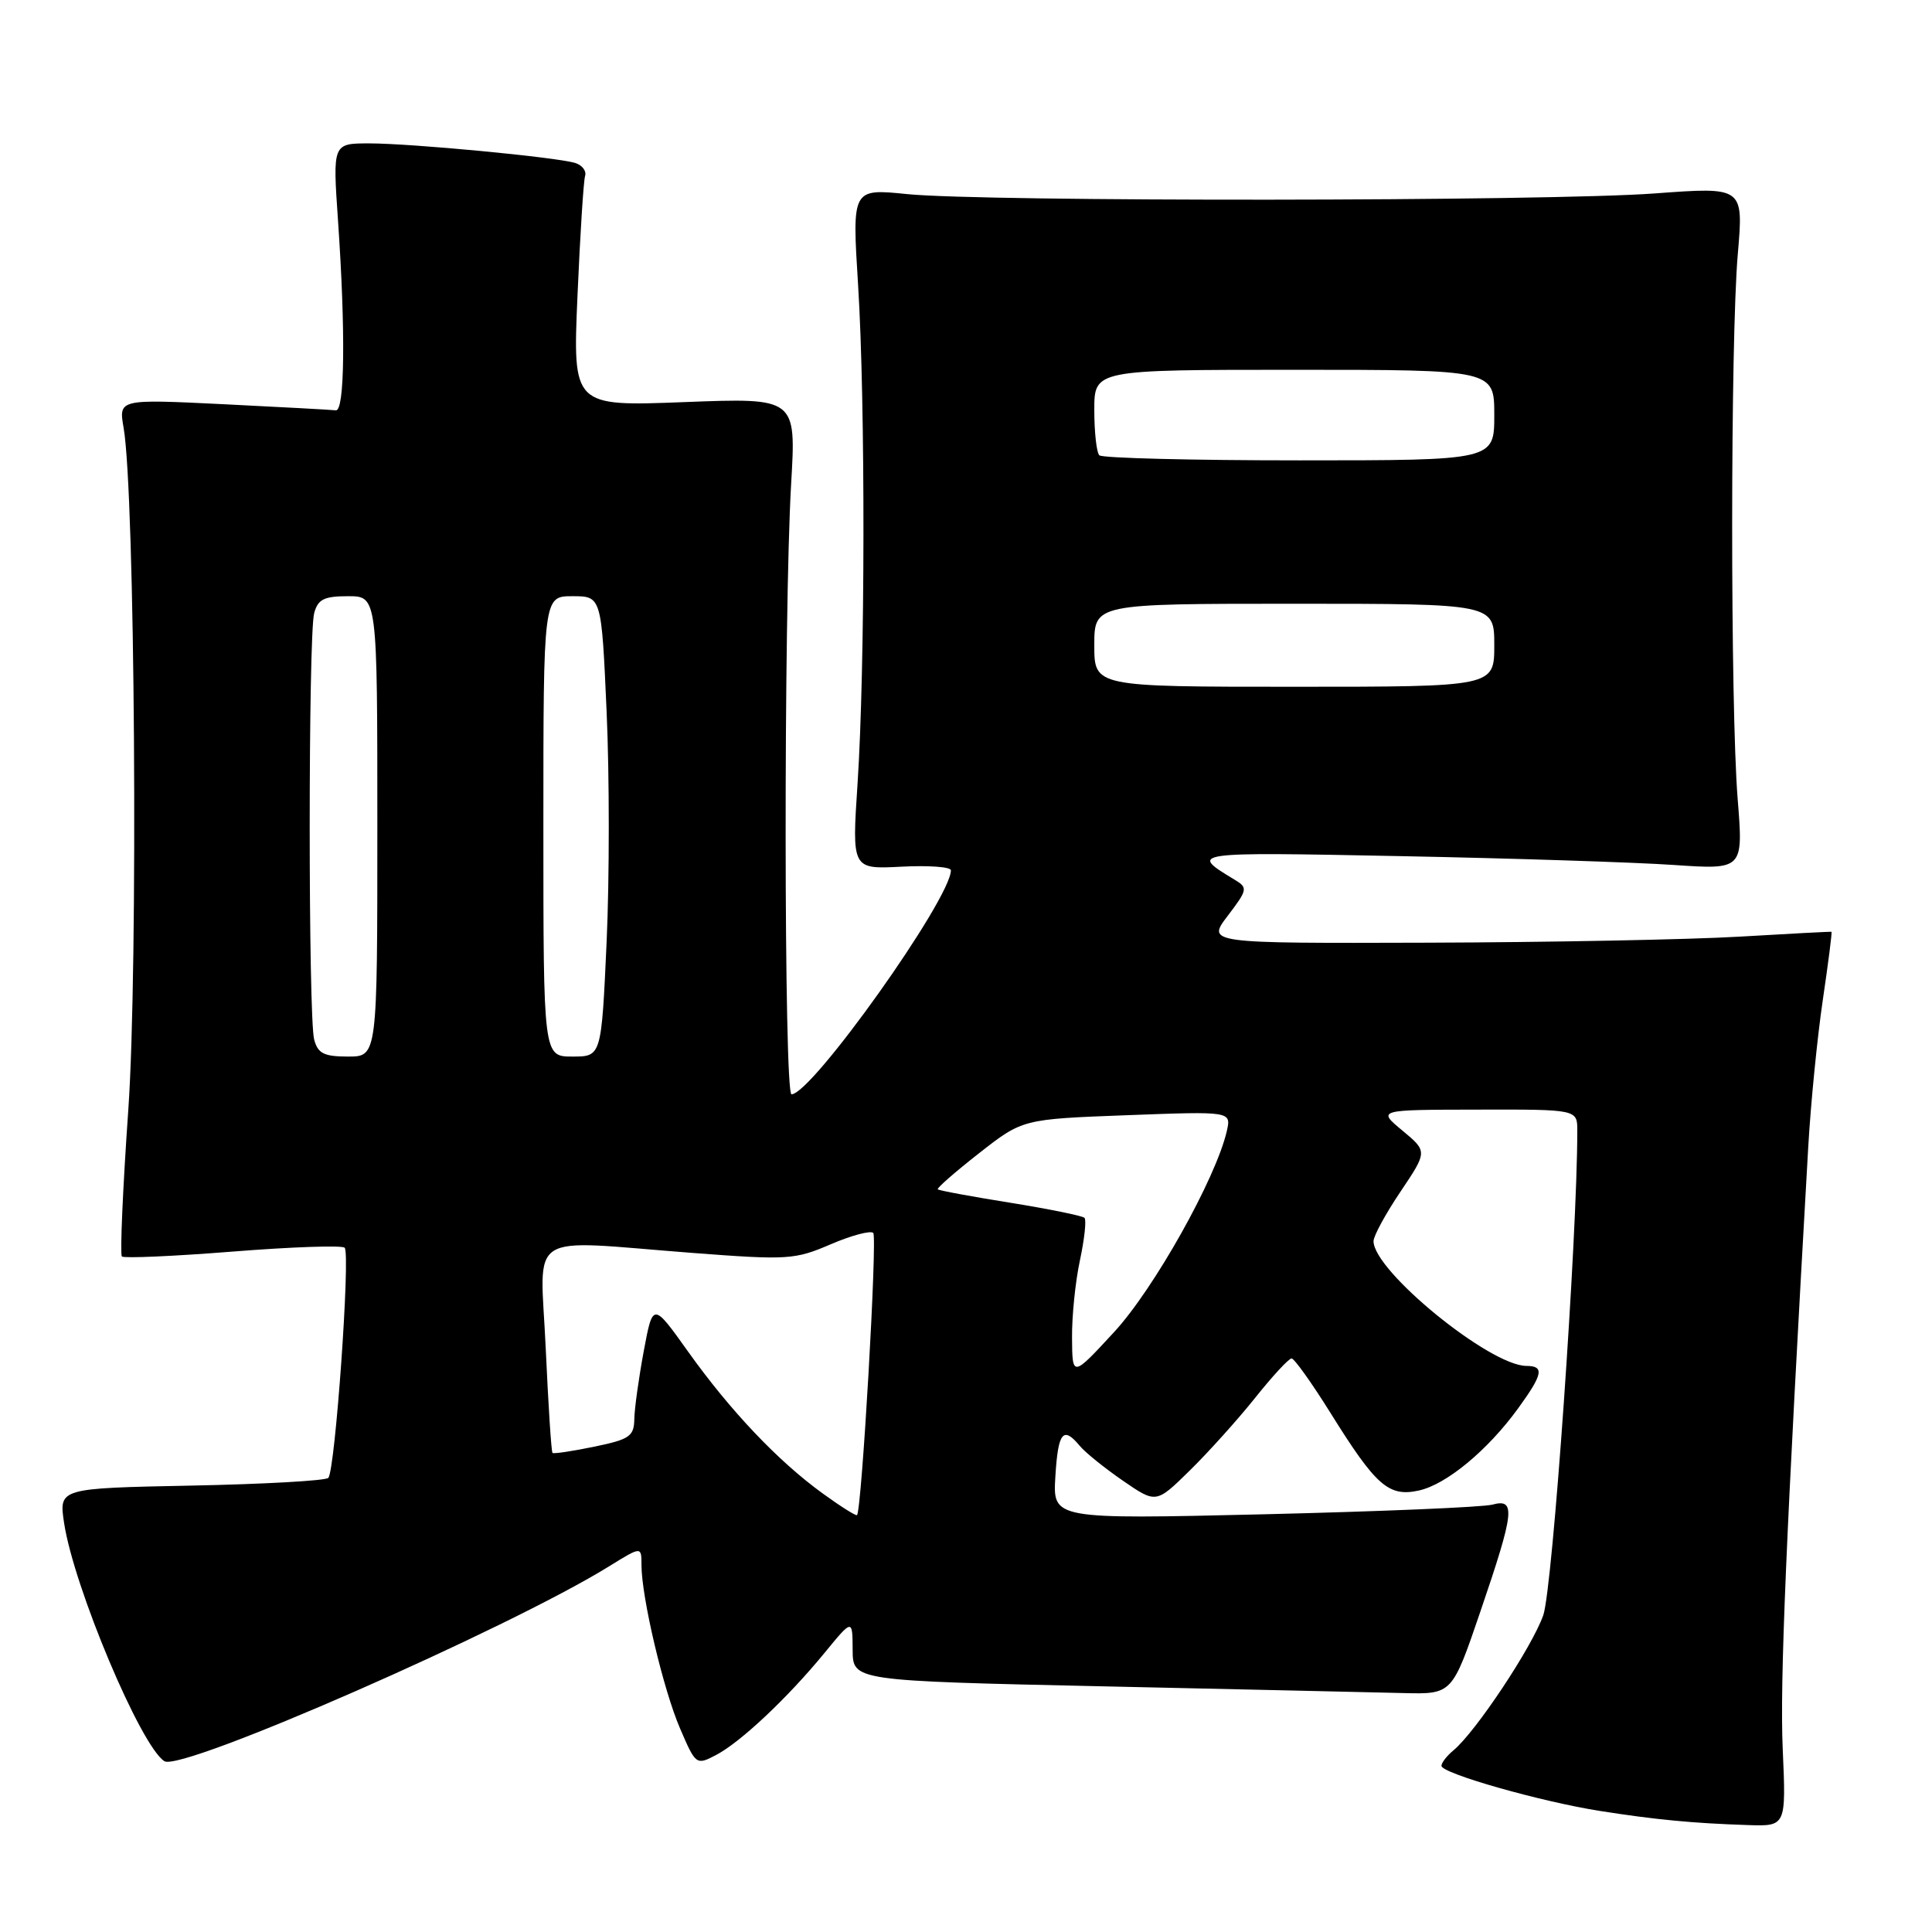 <?xml version="1.0" encoding="UTF-8" standalone="no"?>
<!DOCTYPE svg PUBLIC "-//W3C//DTD SVG 1.1//EN" "http://www.w3.org/Graphics/SVG/1.1/DTD/svg11.dtd" >
<svg xmlns="http://www.w3.org/2000/svg" xmlns:xlink="http://www.w3.org/1999/xlink" version="1.1" viewBox="0 0 256 256">
 <g >
 <path fill="currentColor"
d=" M 236.22 231.75 C 235.83 222.97 236.66 203.40 239.60 152.00 C 239.93 146.22 240.80 137.46 241.53 132.51 C 242.26 127.57 242.78 123.50 242.68 123.47 C 242.58 123.43 237.10 123.72 230.50 124.11 C 223.90 124.50 205.31 124.86 189.20 124.91 C 159.90 125.00 159.90 125.00 162.68 121.35 C 165.30 117.91 165.36 117.63 163.65 116.60 C 157.51 112.89 157.53 112.89 185.50 113.44 C 200.35 113.73 216.66 114.26 221.75 114.61 C 231.00 115.24 231.00 115.24 230.25 105.87 C 229.27 93.64 229.28 45.01 230.27 33.63 C 231.03 24.76 231.03 24.76 219.27 25.63 C 204.98 26.69 130.38 26.75 120.20 25.72 C 112.90 24.98 112.90 24.98 113.70 37.74 C 114.68 53.36 114.64 88.48 113.63 103.84 C 112.88 115.18 112.88 115.18 119.44 114.84 C 123.05 114.65 126.00 114.87 126.00 115.32 C 125.99 119.10 107.56 145.00 104.88 145.00 C 103.87 145.00 103.83 81.30 104.83 64.11 C 105.50 52.71 105.50 52.71 90.69 53.28 C 75.89 53.85 75.89 53.85 76.52 39.18 C 76.87 31.10 77.32 23.96 77.53 23.30 C 77.73 22.64 77.13 21.87 76.20 21.59 C 73.65 20.82 54.48 19.00 48.94 19.00 C 44.08 19.00 44.08 19.00 44.79 29.25 C 45.80 43.91 45.68 54.52 44.50 54.37 C 43.95 54.30 37.25 53.94 29.61 53.56 C 15.72 52.88 15.72 52.88 16.38 56.69 C 17.89 65.38 18.32 128.13 17.00 147.07 C 16.27 157.48 15.89 166.22 16.15 166.49 C 16.42 166.75 23.03 166.46 30.84 165.84 C 38.65 165.22 45.32 164.99 45.67 165.33 C 46.45 166.12 44.41 194.93 43.50 195.83 C 43.14 196.20 34.95 196.66 25.32 196.85 C 7.80 197.20 7.80 197.20 8.49 201.79 C 9.77 210.28 18.67 231.44 21.79 233.37 C 24.09 234.79 67.37 215.82 80.75 207.52 C 85.00 204.89 85.00 204.89 85.00 207.38 C 85.00 211.62 87.89 223.88 90.11 229.03 C 92.19 233.87 92.26 233.92 94.86 232.56 C 98.11 230.87 104.37 224.98 109.27 219.00 C 112.96 214.50 112.96 214.50 112.98 218.61 C 113.00 222.72 113.00 222.72 146.25 223.45 C 164.54 223.85 182.41 224.25 185.96 224.34 C 192.42 224.50 192.42 224.50 196.17 213.50 C 200.68 200.29 200.87 198.53 197.75 199.37 C 196.51 199.71 182.90 200.28 167.50 200.65 C 139.50 201.31 139.50 201.31 139.84 195.66 C 140.20 189.76 140.86 188.92 143.07 191.58 C 143.79 192.46 146.37 194.53 148.79 196.20 C 153.19 199.23 153.19 199.23 157.64 194.86 C 160.09 192.46 163.98 188.14 166.29 185.25 C 168.59 182.36 170.77 180.00 171.14 180.00 C 171.50 180.00 173.84 183.28 176.34 187.29 C 182.33 196.90 184.01 198.38 188.01 197.50 C 191.66 196.70 197.14 192.16 201.17 186.60 C 204.46 182.07 204.66 181.00 202.25 180.99 C 197.39 180.96 182.00 168.40 182.00 164.46 C 182.00 163.77 183.61 160.81 185.58 157.89 C 189.15 152.57 189.15 152.57 185.83 149.81 C 182.50 147.05 182.50 147.05 195.75 147.03 C 209.00 147.00 209.00 147.00 209.00 149.81 C 209.00 163.96 205.73 210.51 204.49 214.03 C 202.99 218.27 195.55 229.47 192.59 231.93 C 191.72 232.65 191.00 233.57 191.00 233.98 C 191.00 234.98 204.08 238.71 212.00 239.96 C 219.39 241.12 224.28 241.59 231.59 241.83 C 236.67 242.00 236.67 242.00 236.22 231.75 Z  M 109.01 197.89 C 103.11 193.62 96.78 186.95 91.20 179.13 C 86.51 172.55 86.51 172.55 85.30 179.03 C 84.64 182.59 84.07 186.65 84.05 188.05 C 84.01 190.32 83.41 190.73 78.75 191.69 C 75.86 192.29 73.37 192.66 73.21 192.52 C 73.05 192.38 72.65 186.12 72.31 178.63 C 71.59 162.83 69.32 164.30 91.78 166.02 C 104.37 166.98 105.32 166.92 110.06 164.88 C 112.81 163.70 115.35 163.02 115.71 163.37 C 116.27 163.93 114.19 200.07 113.56 200.76 C 113.43 200.90 111.38 199.61 109.01 197.89 Z  M 142.05 177.30 C 142.02 174.44 142.49 169.80 143.10 166.98 C 143.70 164.17 143.97 161.64 143.70 161.37 C 143.43 161.10 139.01 160.20 133.87 159.37 C 128.74 158.55 124.41 157.75 124.26 157.59 C 124.10 157.44 126.57 155.28 129.74 152.80 C 135.50 148.29 135.50 148.29 149.33 147.77 C 163.15 147.25 163.15 147.25 162.56 149.87 C 161.13 156.11 152.92 170.77 147.63 176.50 C 142.09 182.50 142.09 182.50 142.05 177.30 Z  M 41.63 137.75 C 40.84 134.82 40.84 84.18 41.63 81.25 C 42.12 79.41 42.93 79.00 46.12 79.00 C 50.00 79.00 50.00 79.00 50.00 109.50 C 50.00 140.00 50.00 140.00 46.12 140.00 C 42.93 140.00 42.12 139.59 41.63 137.75 Z  M 72.00 109.50 C 72.00 79.00 72.00 79.00 75.85 79.00 C 79.70 79.00 79.70 79.00 80.38 94.31 C 80.76 102.73 80.76 116.45 80.38 124.81 C 79.69 140.00 79.69 140.00 75.85 140.00 C 72.00 140.00 72.00 140.00 72.00 109.50 Z  M 145.00 85.50 C 145.00 80.00 145.00 80.00 171.50 80.00 C 198.00 80.00 198.00 80.00 198.00 85.50 C 198.00 91.00 198.00 91.00 171.50 91.00 C 145.00 91.00 145.00 91.00 145.00 85.50 Z  M 145.67 60.33 C 145.30 59.97 145.00 57.27 145.00 54.33 C 145.00 49.00 145.00 49.00 171.50 49.00 C 198.00 49.00 198.00 49.00 198.00 55.00 C 198.00 61.00 198.00 61.00 172.17 61.00 C 157.96 61.00 146.03 60.70 145.67 60.33 Z "/>
</g>
</svg>